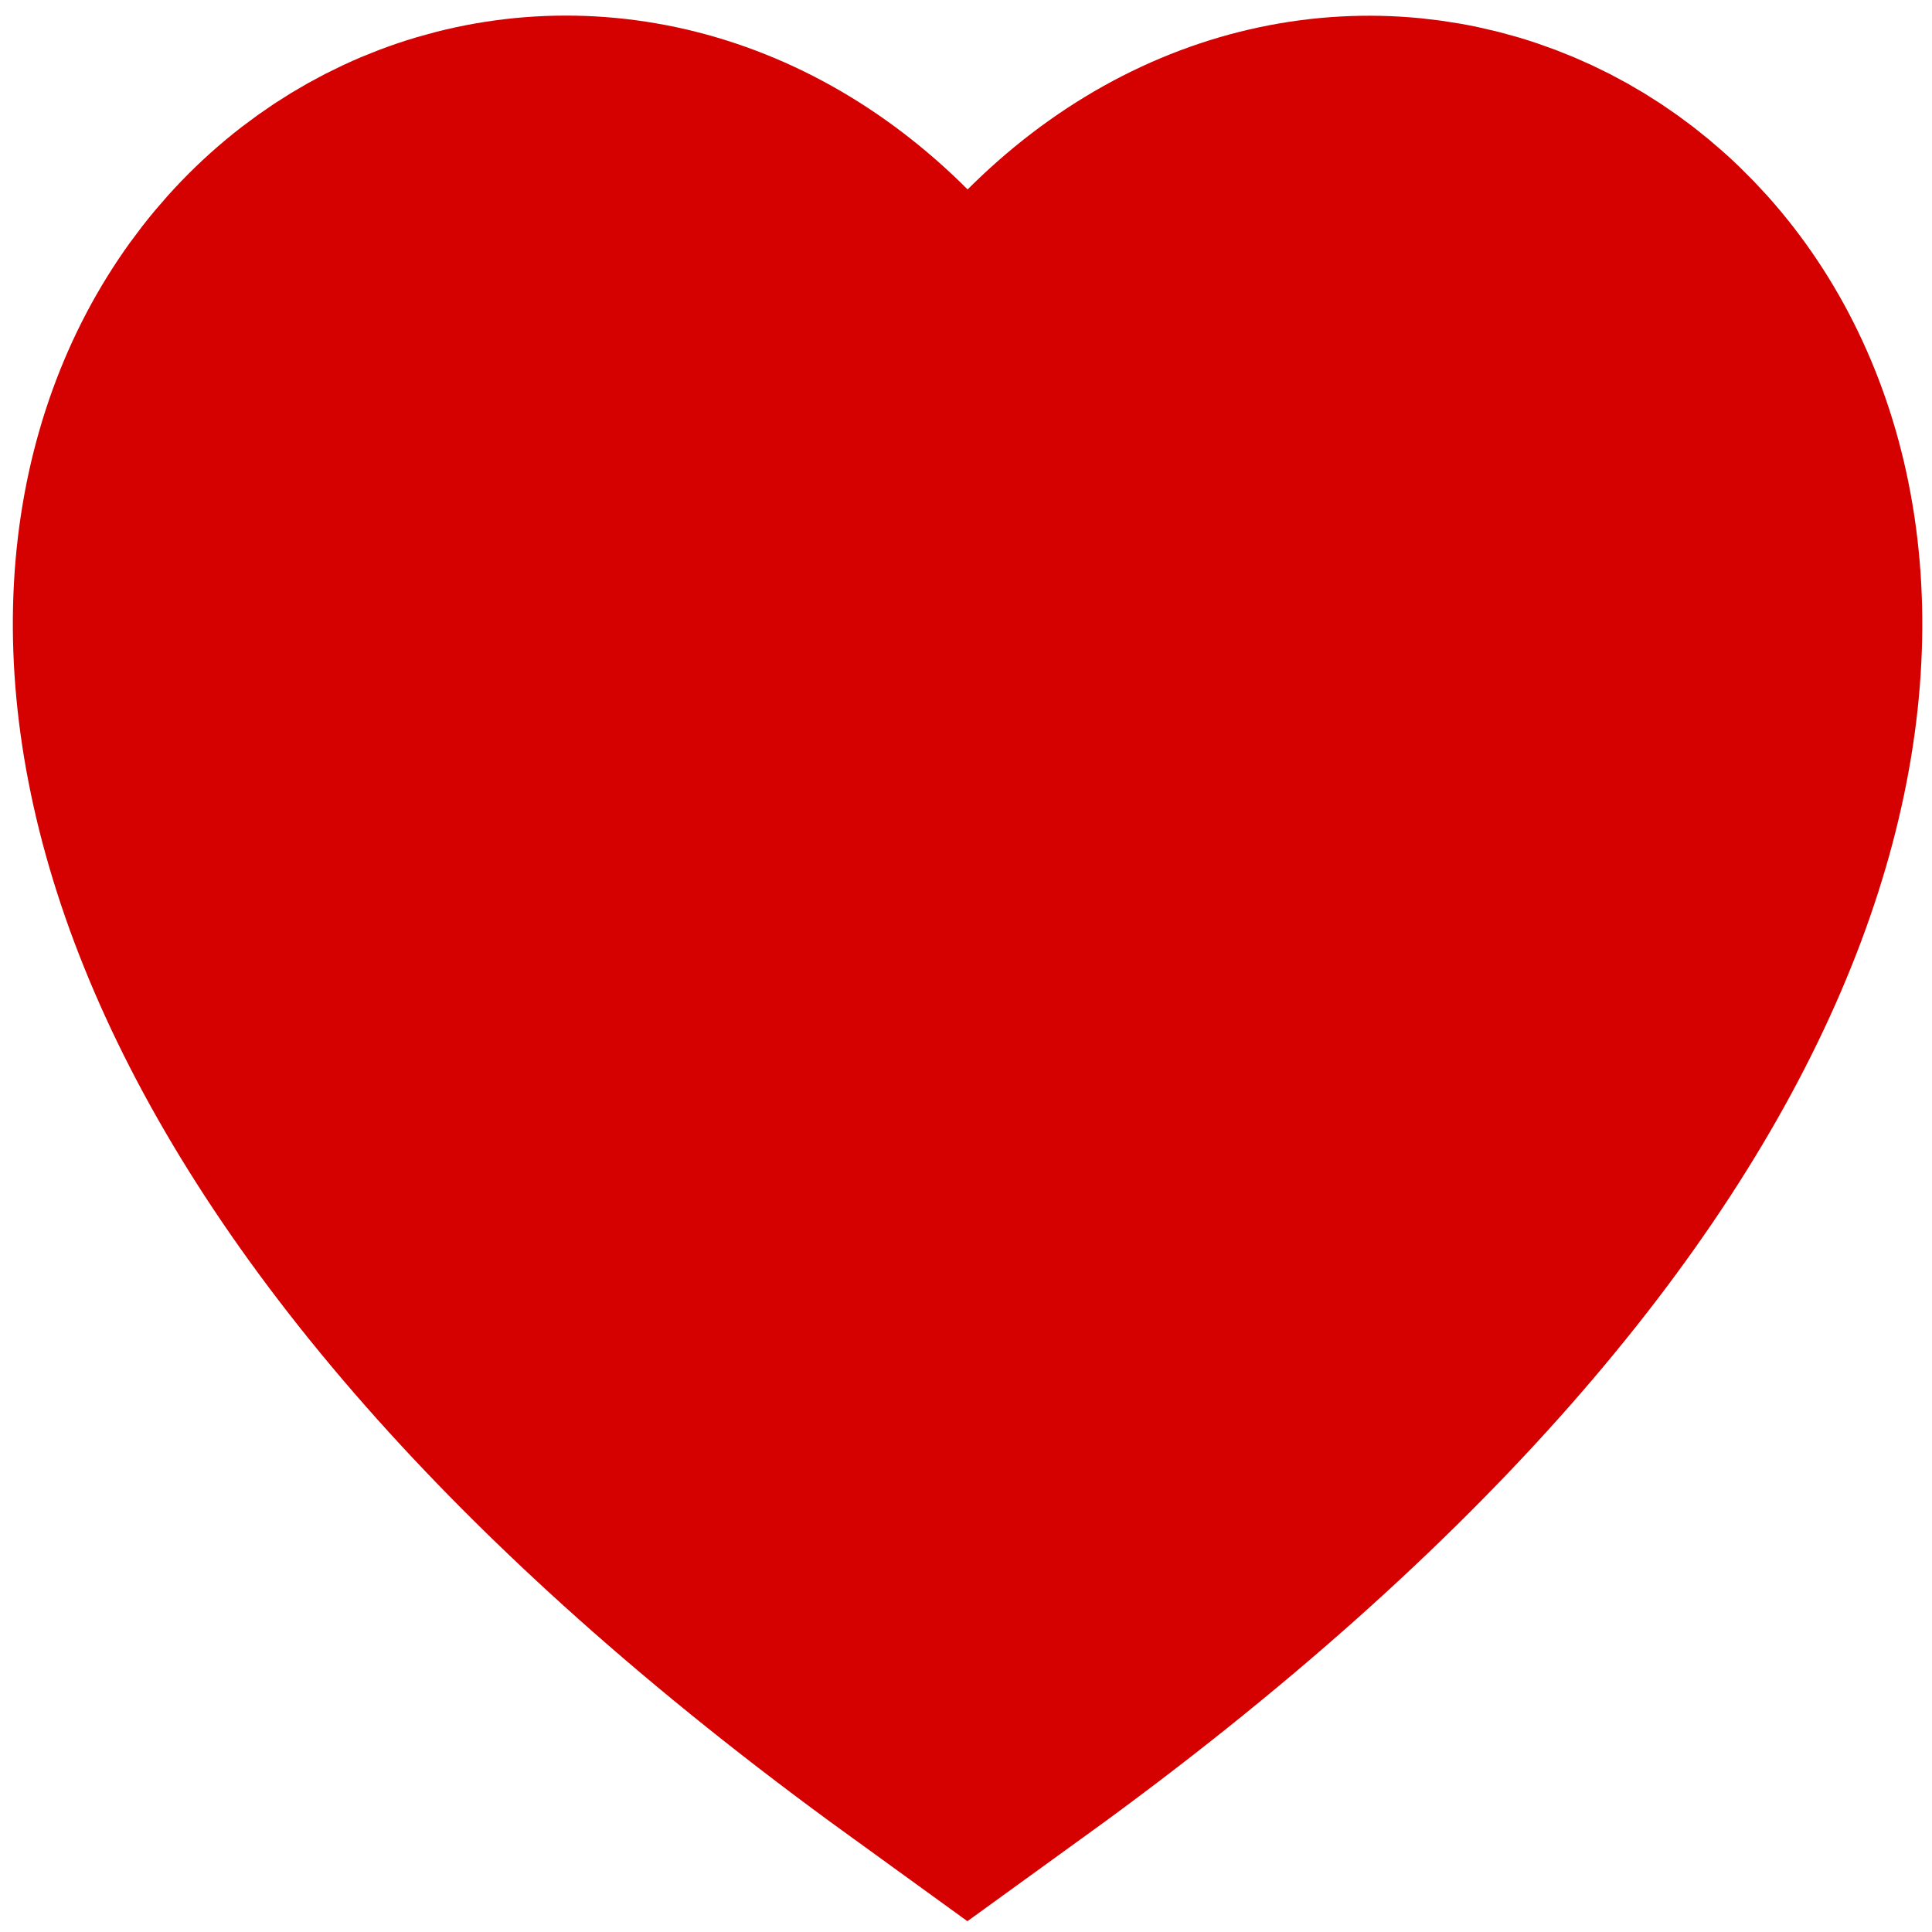 <svg width="24" height="24" xmlns="http://www.w3.org/2000/svg">
 <g>
  <title>Layer 1</title>
  <path fill="#d50000" stroke="#d50000" stroke-width="5" stroke-linejoin="null" stroke-linecap="round" d="m12.019,7.046c3.859,-10.682 18.979,0 0,13.734c-18.979,-13.734 -3.859,-24.417 0,-13.734z" id="svg_20" transform="rotate(0.007 12.019,11.738) "/>
 </g>
</svg>